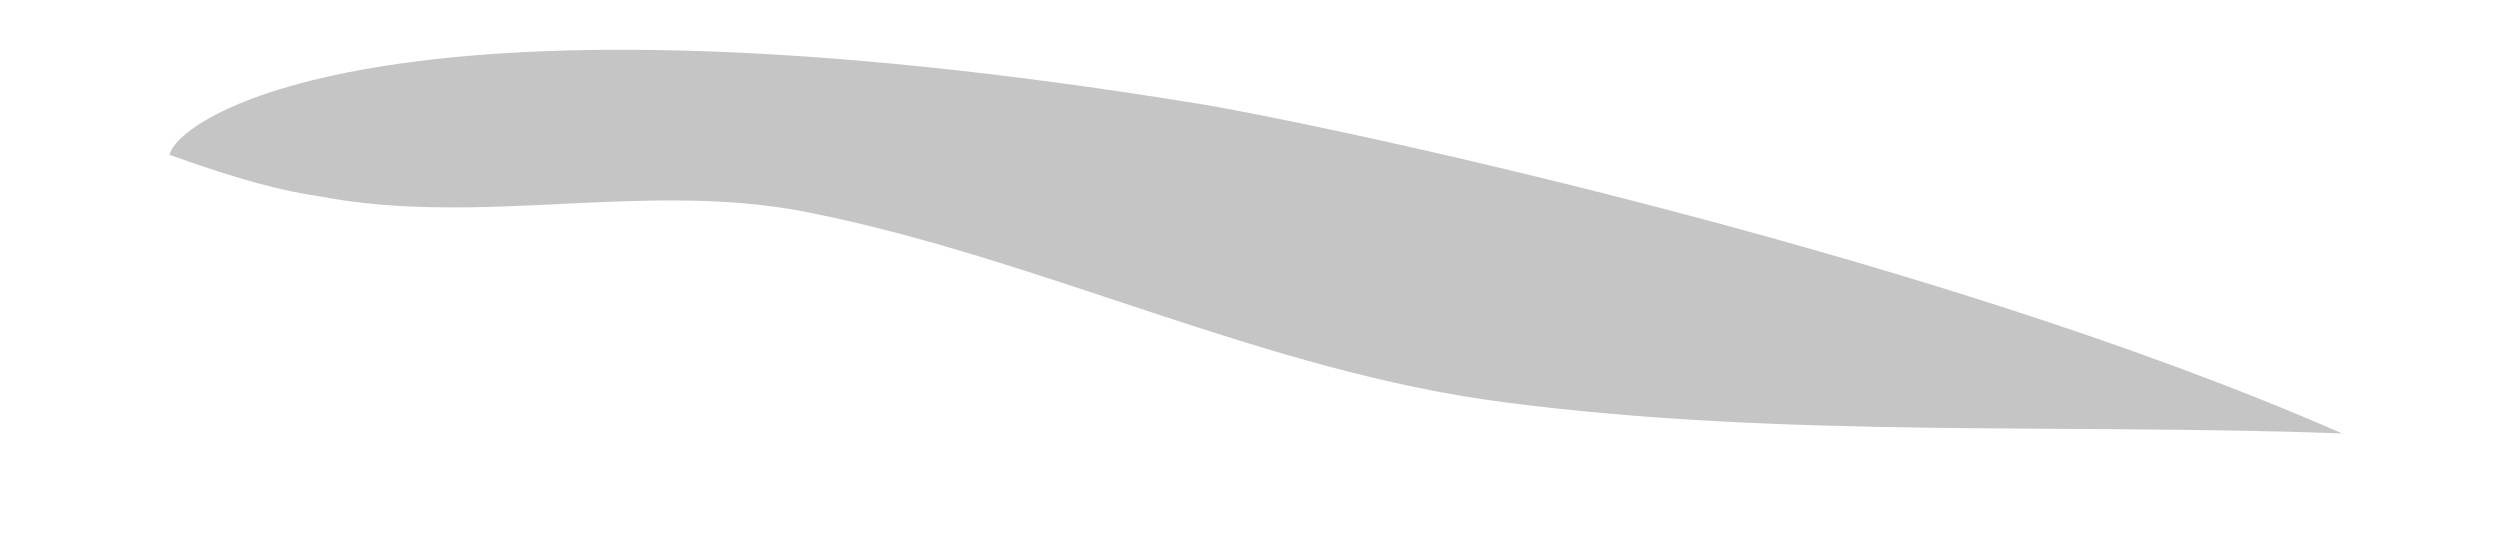<svg width="14" height="3" viewBox="0 0 14 3" fill="none" xmlns="http://www.w3.org/2000/svg">
<path d="M6.7 0.579C2.25 -0.144 1.007 0.636 0.949 0.867C1.354 1.012 1.585 1.07 1.787 1.099C2.683 1.272 3.608 1.012 4.504 1.185C5.833 1.445 7.075 2.081 8.434 2.254C9.994 2.456 11.554 2.37 13.115 2.427C10.745 1.387 7.249 0.665 6.7 0.579Z" fill="#C5C5C5"/>
</svg>
